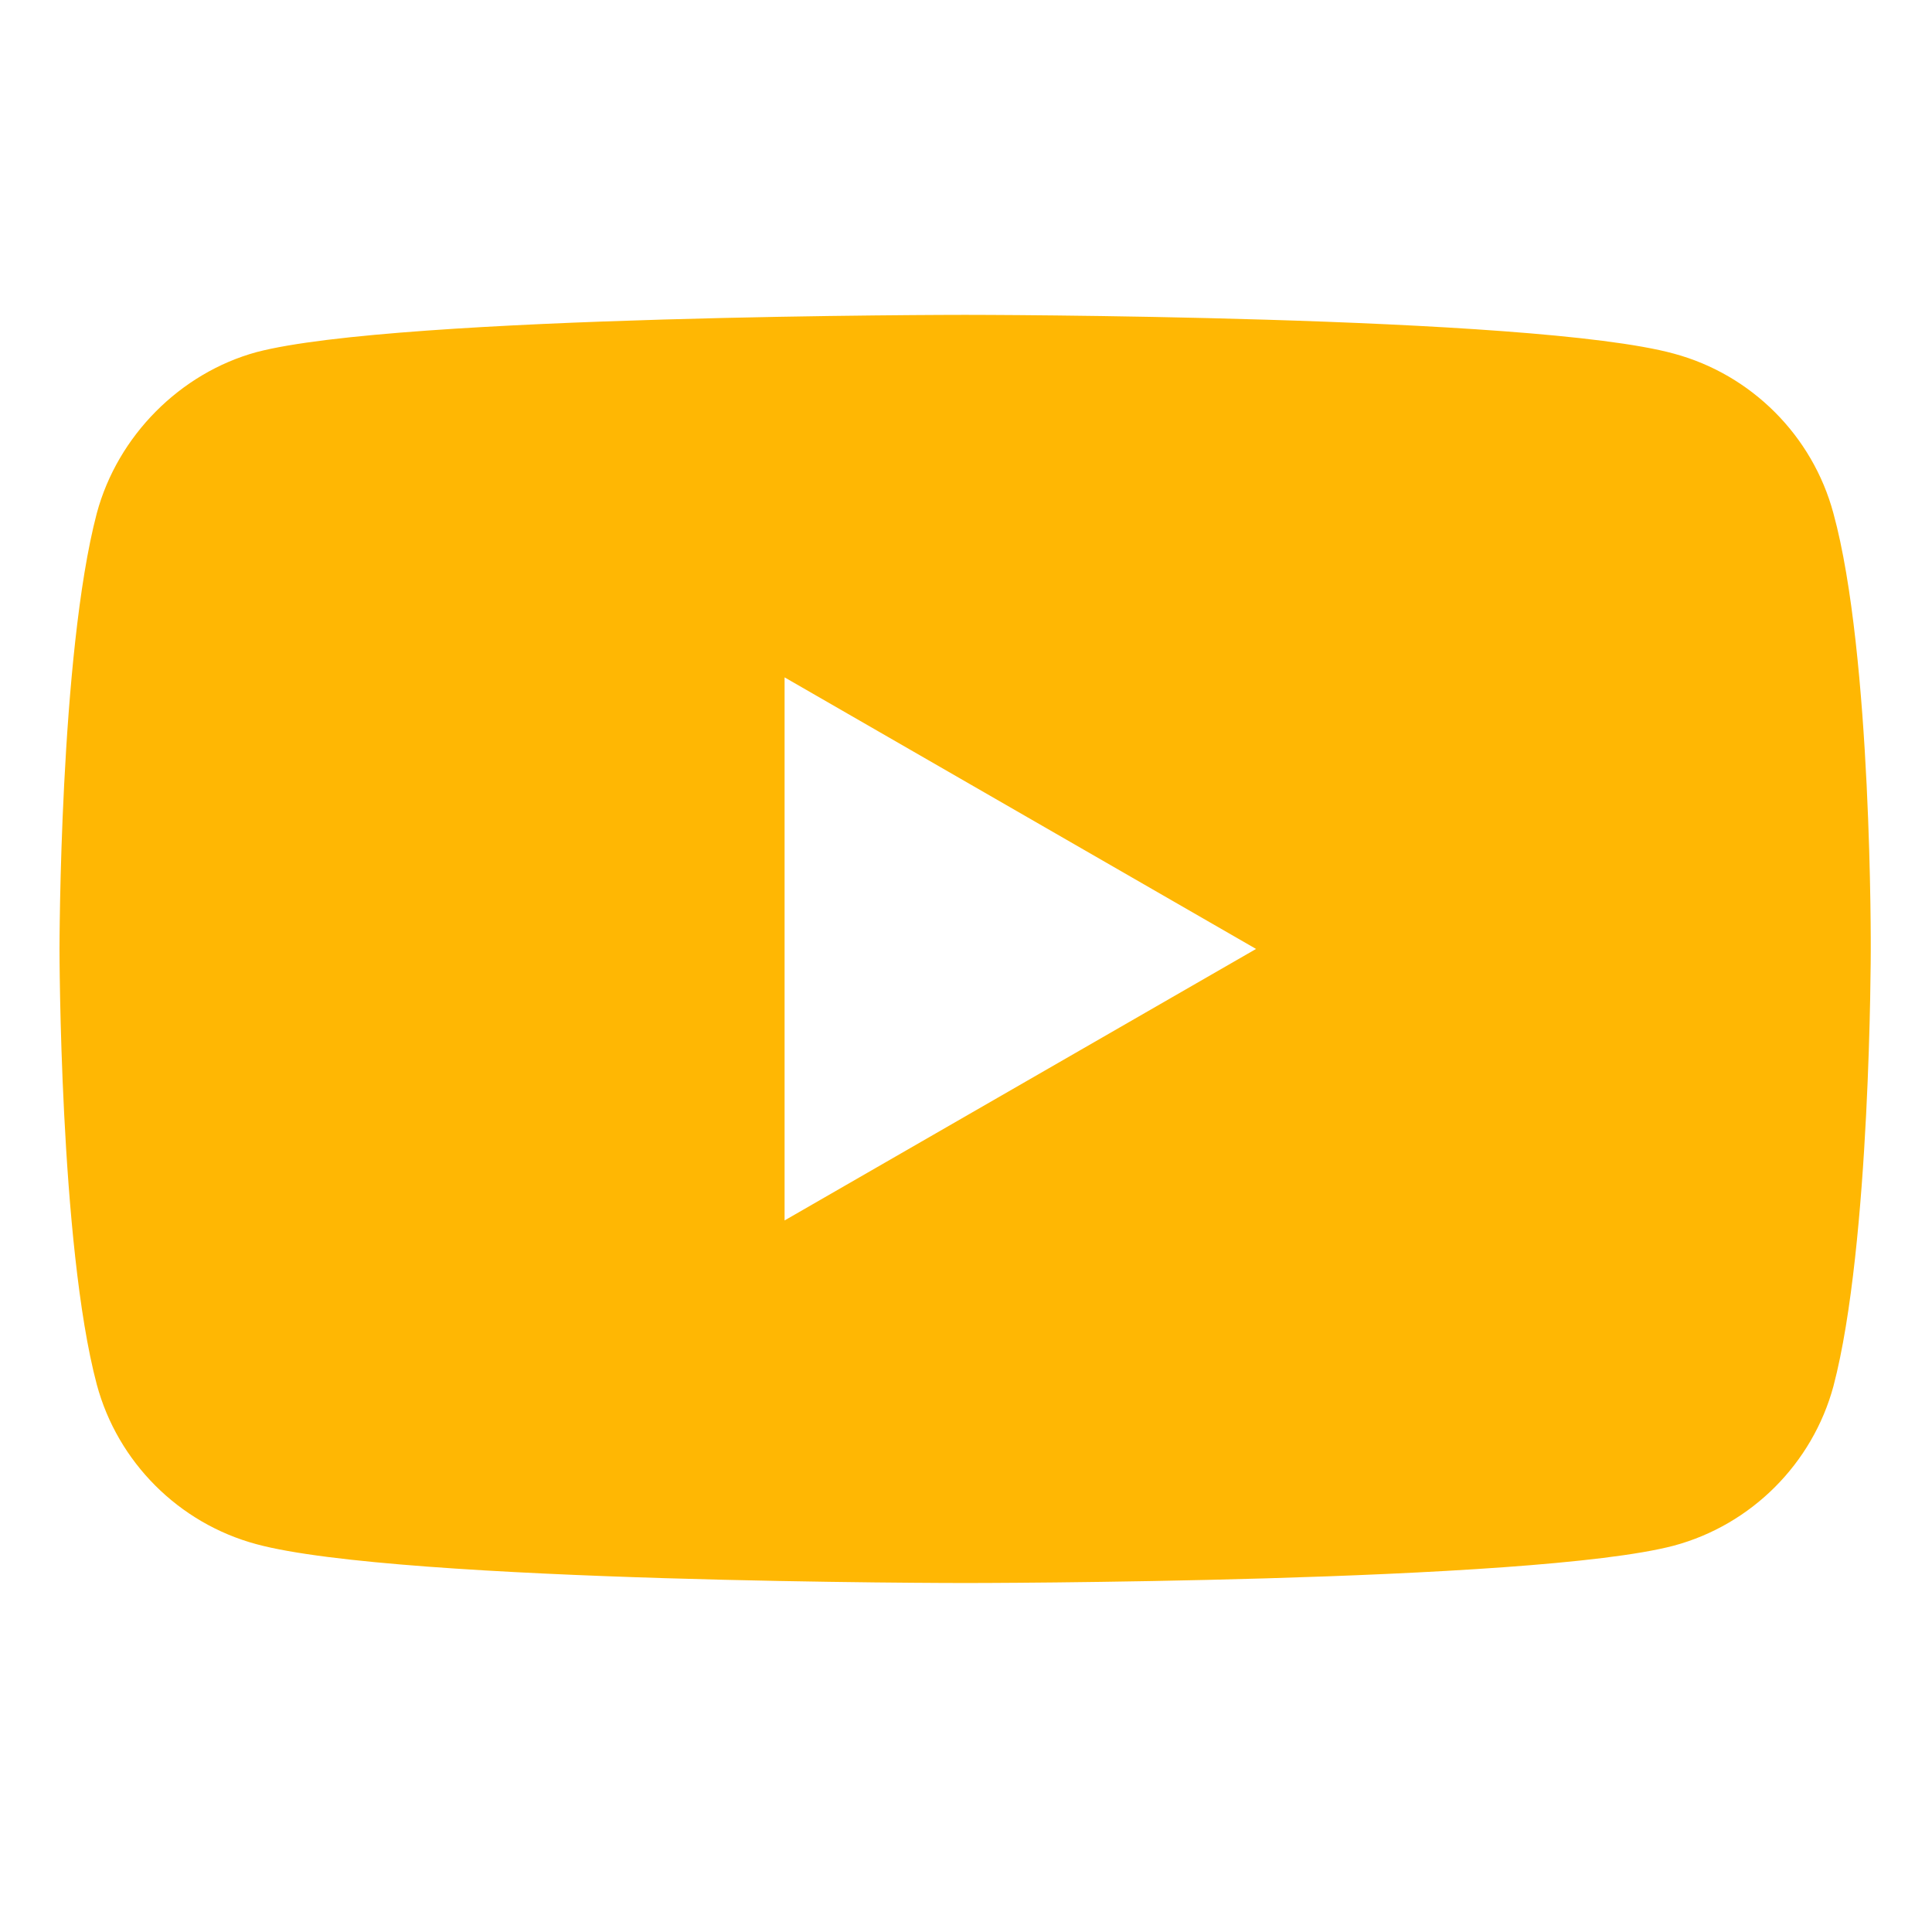 <svg width="30" height="30" viewBox="0 0 30 30" fill="none" xmlns="http://www.w3.org/2000/svg">
<path d="M28.469 7.97C28.145 6.765 27.195 5.815 25.991 5.491C23.79 4.889 14.986 4.889 14.986 4.889C14.986 4.889 6.183 4.889 3.982 5.468C2.8 5.792 1.827 6.765 1.503 7.97C0.924 10.171 0.924 14.735 0.924 14.735C0.924 14.735 0.924 19.322 1.503 21.499C1.827 22.704 2.777 23.654 3.982 23.978C6.206 24.581 14.986 24.581 14.986 24.581C14.986 24.581 23.79 24.581 25.991 24.001C27.195 23.677 28.145 22.727 28.47 21.523C29.049 19.322 29.049 14.758 29.049 14.758C29.049 14.758 29.072 10.171 28.469 7.97ZM12.183 18.951V10.518L19.504 14.735L12.183 18.951Z" fill="#FFB703"/>
</svg>

